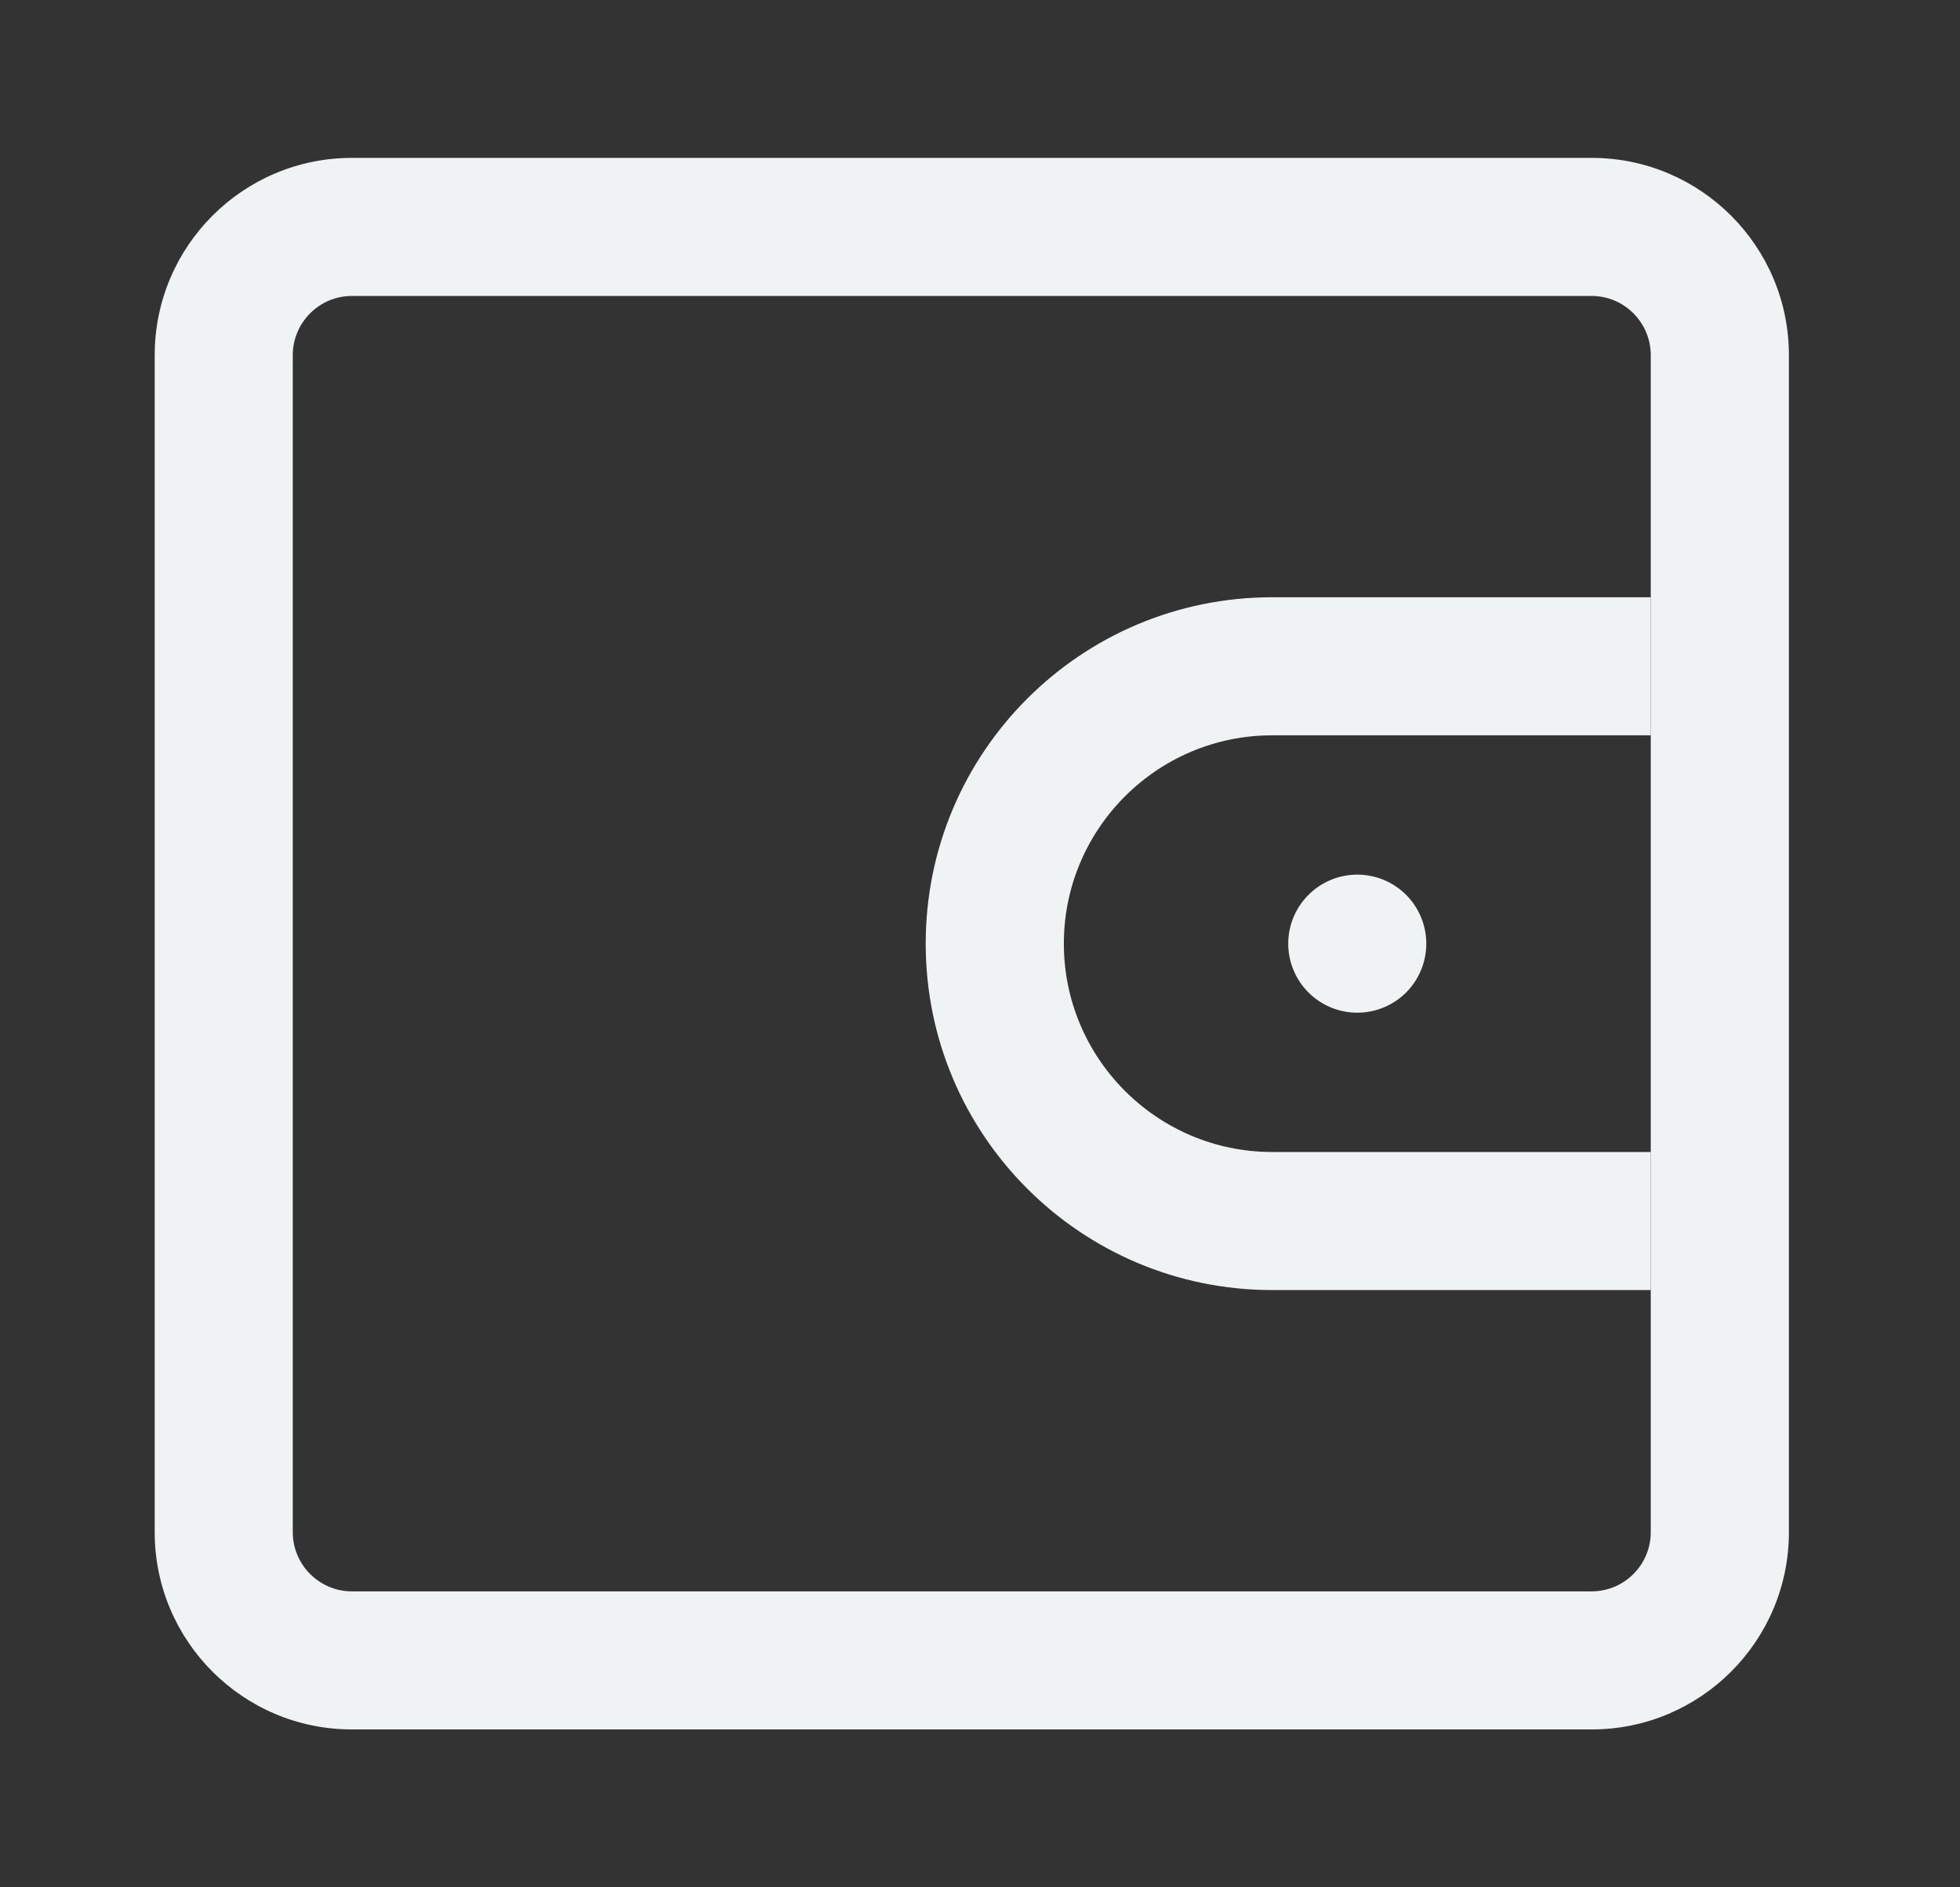 <svg width="27" height="26" viewBox="0 0 27 26" xmlns="http://www.w3.org/2000/svg">
<rect x="0" y="0" width="27" height="26" fill="#333333" stroke="none"/>
<svg width="27" height="26" view-box="0 0 27 26" fill="none" xmlns="http://www.w3.org/2000/svg">
        <path
            d="M2.131 14.239V24.498V14.239ZM21.925 2.175H4.848C3.348 2.175 2.131 3.392 2.131 4.893V21.108C2.131 22.608 3.348 23.825 4.848 23.825H21.925C23.426 23.825 24.643 22.608 24.643 21.108V4.893C24.643 3.392 23.426 2.175 21.925 2.175ZM22.74 21.108C22.74 21.557 22.375 21.923 21.925 21.923H4.848C4.399 21.923 4.033 21.557 4.033 21.108V4.893C4.033 4.443 4.399 4.077 4.848 4.077H21.925C22.375 4.077 22.74 4.443 22.74 4.893V21.108Z"
            fill="#EFF3F4"
        />
        <path
            d="M22.74 15.87H17.524C15.942 15.87 14.655 14.582 14.655 13C14.655 11.417 15.942 10.13 17.524 10.13H22.74V8.228H17.524C14.889 8.228 12.752 10.364 12.752 13C12.752 15.635 14.889 17.772 17.524 17.772H22.74V15.87Z"
            fill="#EFF3F4"
        />
        <path
            d="M17.746 13C17.746 13.252 17.846 13.494 18.025 13.673C18.203 13.851 18.445 13.951 18.697 13.951C18.95 13.951 19.191 13.851 19.37 13.673C19.548 13.494 19.648 13.252 19.648 13C19.648 12.748 19.548 12.506 19.37 12.328C19.191 12.149 18.95 12.049 18.697 12.049C18.445 12.049 18.203 12.149 18.025 12.328C17.846 12.506 17.746 12.748 17.746 13Z"
            fill="#EFF3F4"
        />
    </svg>
</svg>
  